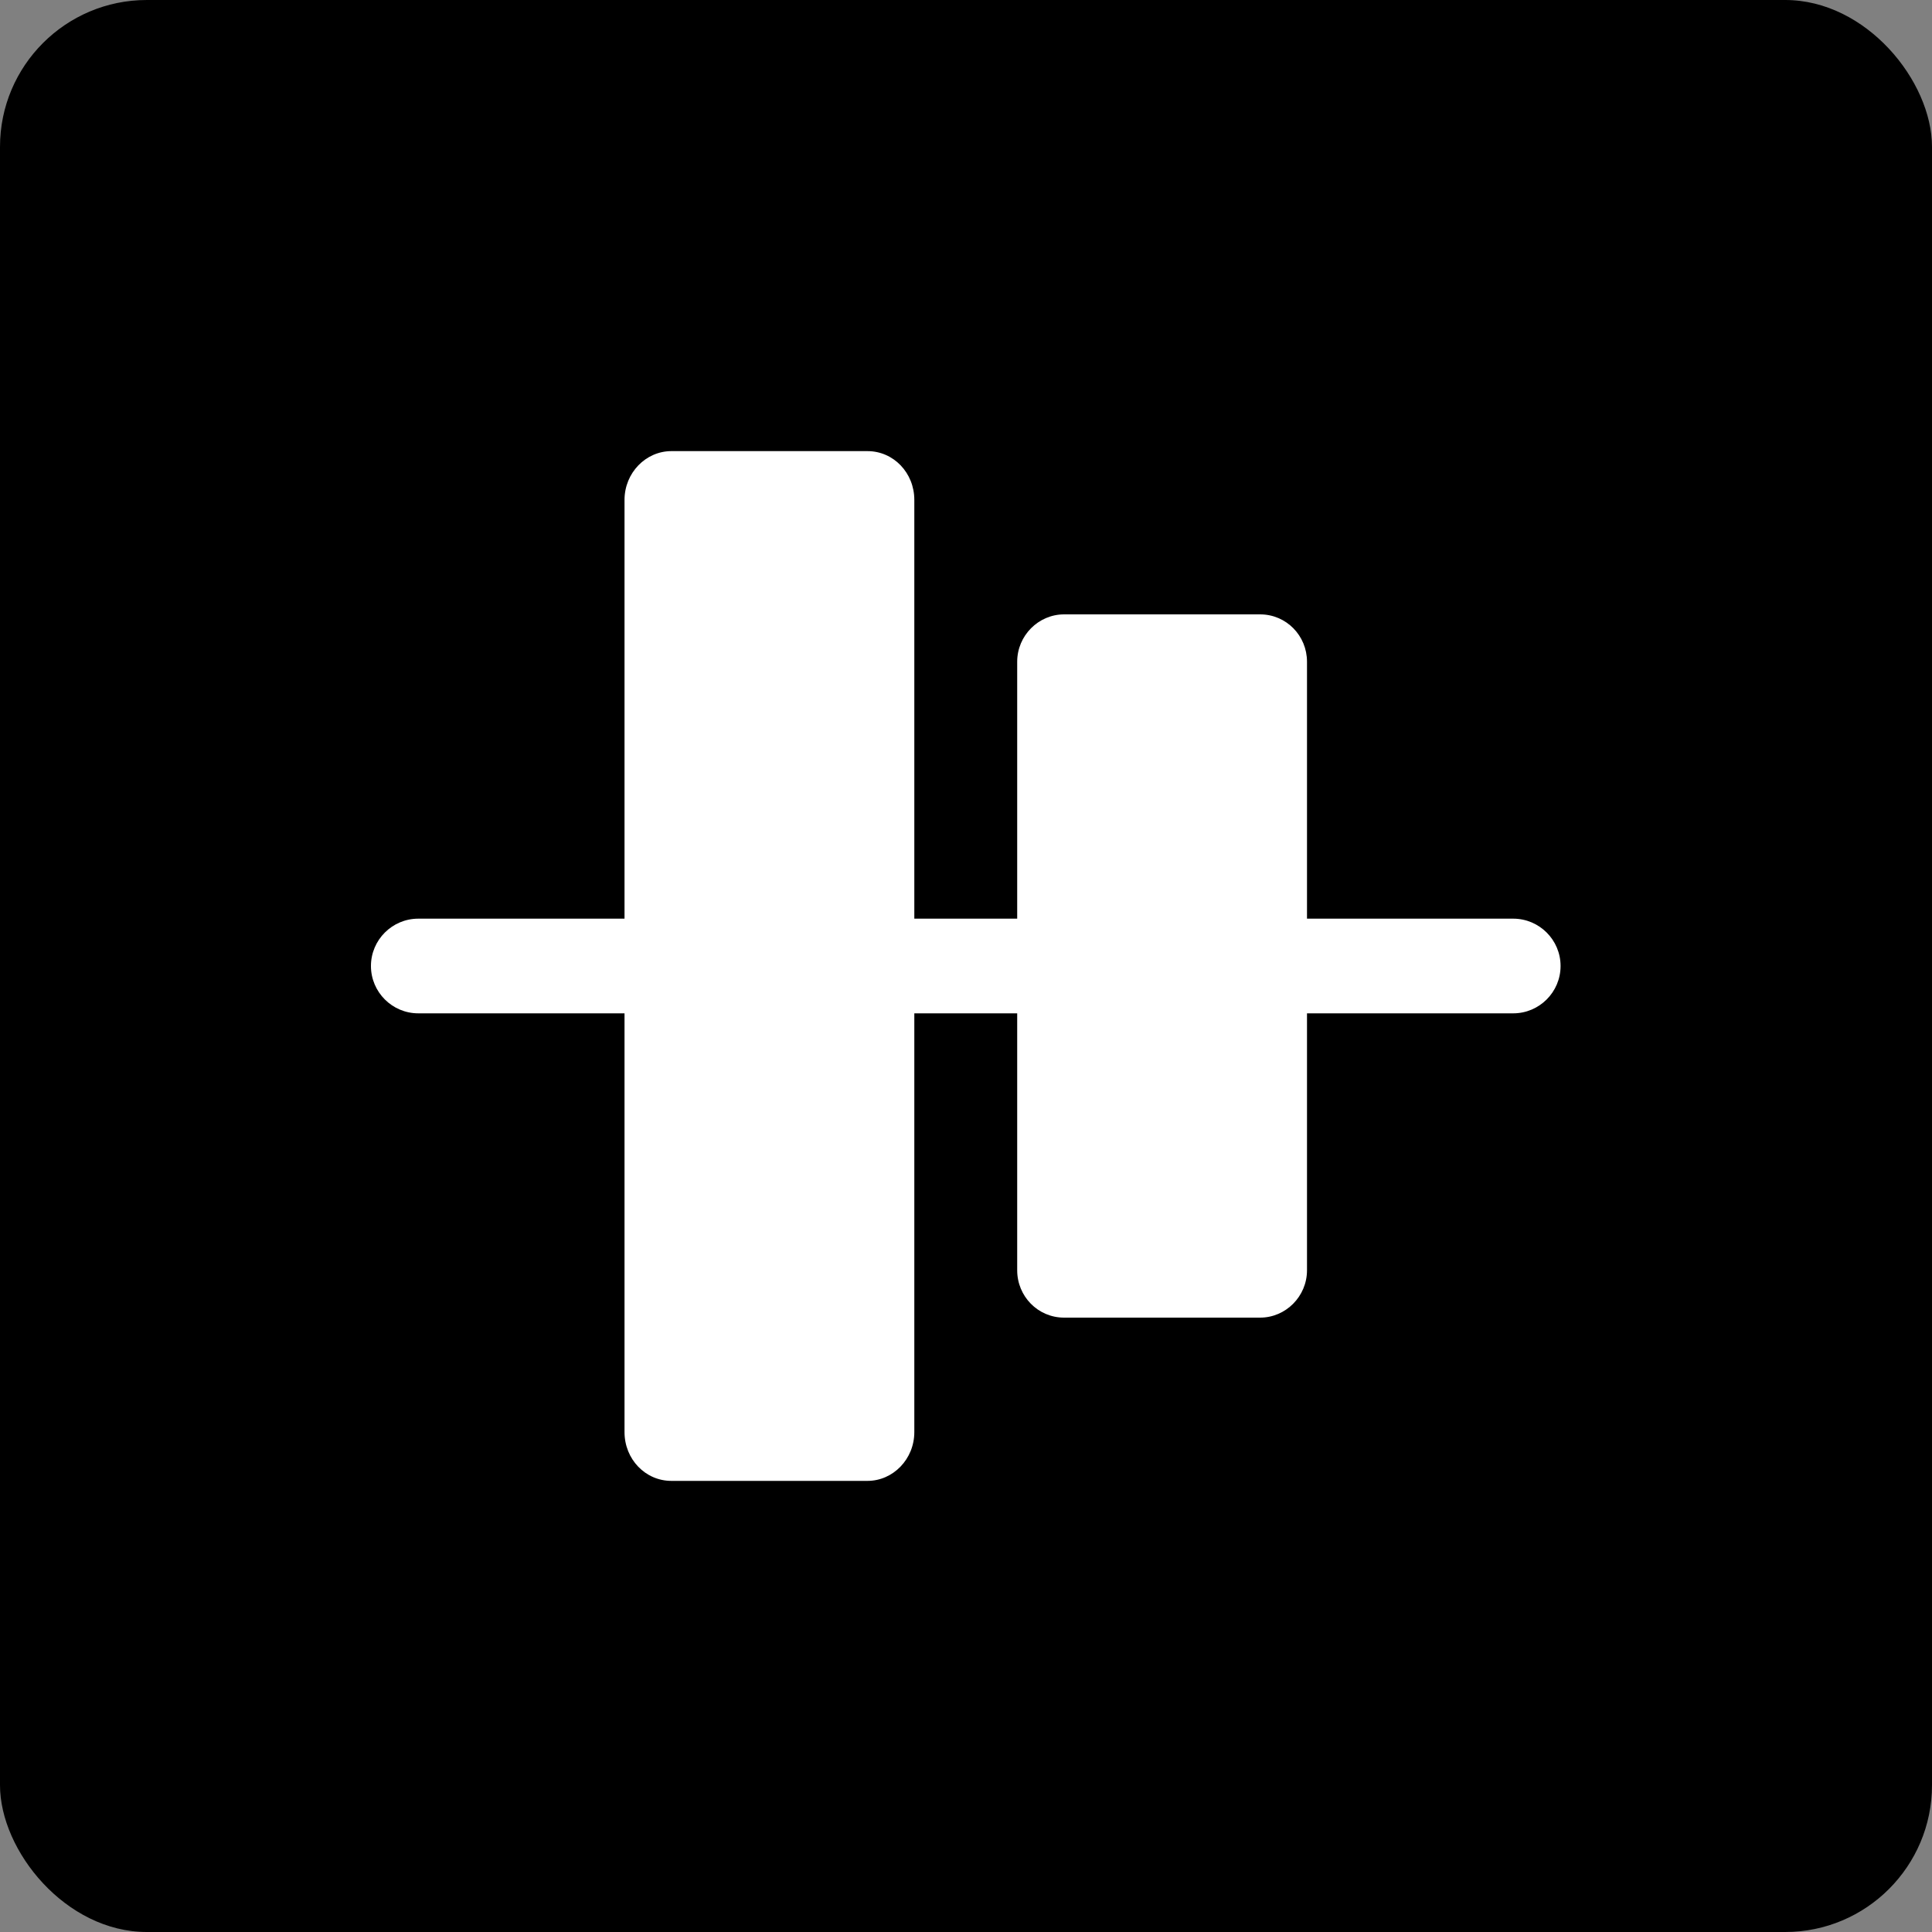 <?xml version="1.0" encoding="UTF-8"?><svg id="Ebene_1" xmlns="http://www.w3.org/2000/svg" viewBox="0 0 40 40"><rect x="0" y="0" width="40" height="40" fill="#808080" stroke="none"/><defs><style>.cls-1{fill:#fff;}</style></defs><rect width="40" height="40" rx="3.04" ry="3.04"/><path class="cls-1" d="M31.33,19.02h-4.27v-5.32c0-.54-.43-.98-.97-.98h-4.06c-.53,0-.97.44-.97.98v5.32h-2.13v-8.67c0-.56-.43-1.01-.97-1.01h-4.06c-.53,0-.97.45-.97,1.01v8.67h-4.27c-.54,0-.98.44-.98.98s.44.98.98.98h4.27v8.67c0,.56.43,1.01.97,1.01h4.06c.53,0,.97-.45.97-1.01v-8.67h2.13v5.32c0,.54.43.98.97.98h4.06c.53,0,.97-.44.97-.98v-5.32h4.27c.54,0,.98-.44.98-.98s-.44-.98-.98-.98Z"/></svg>